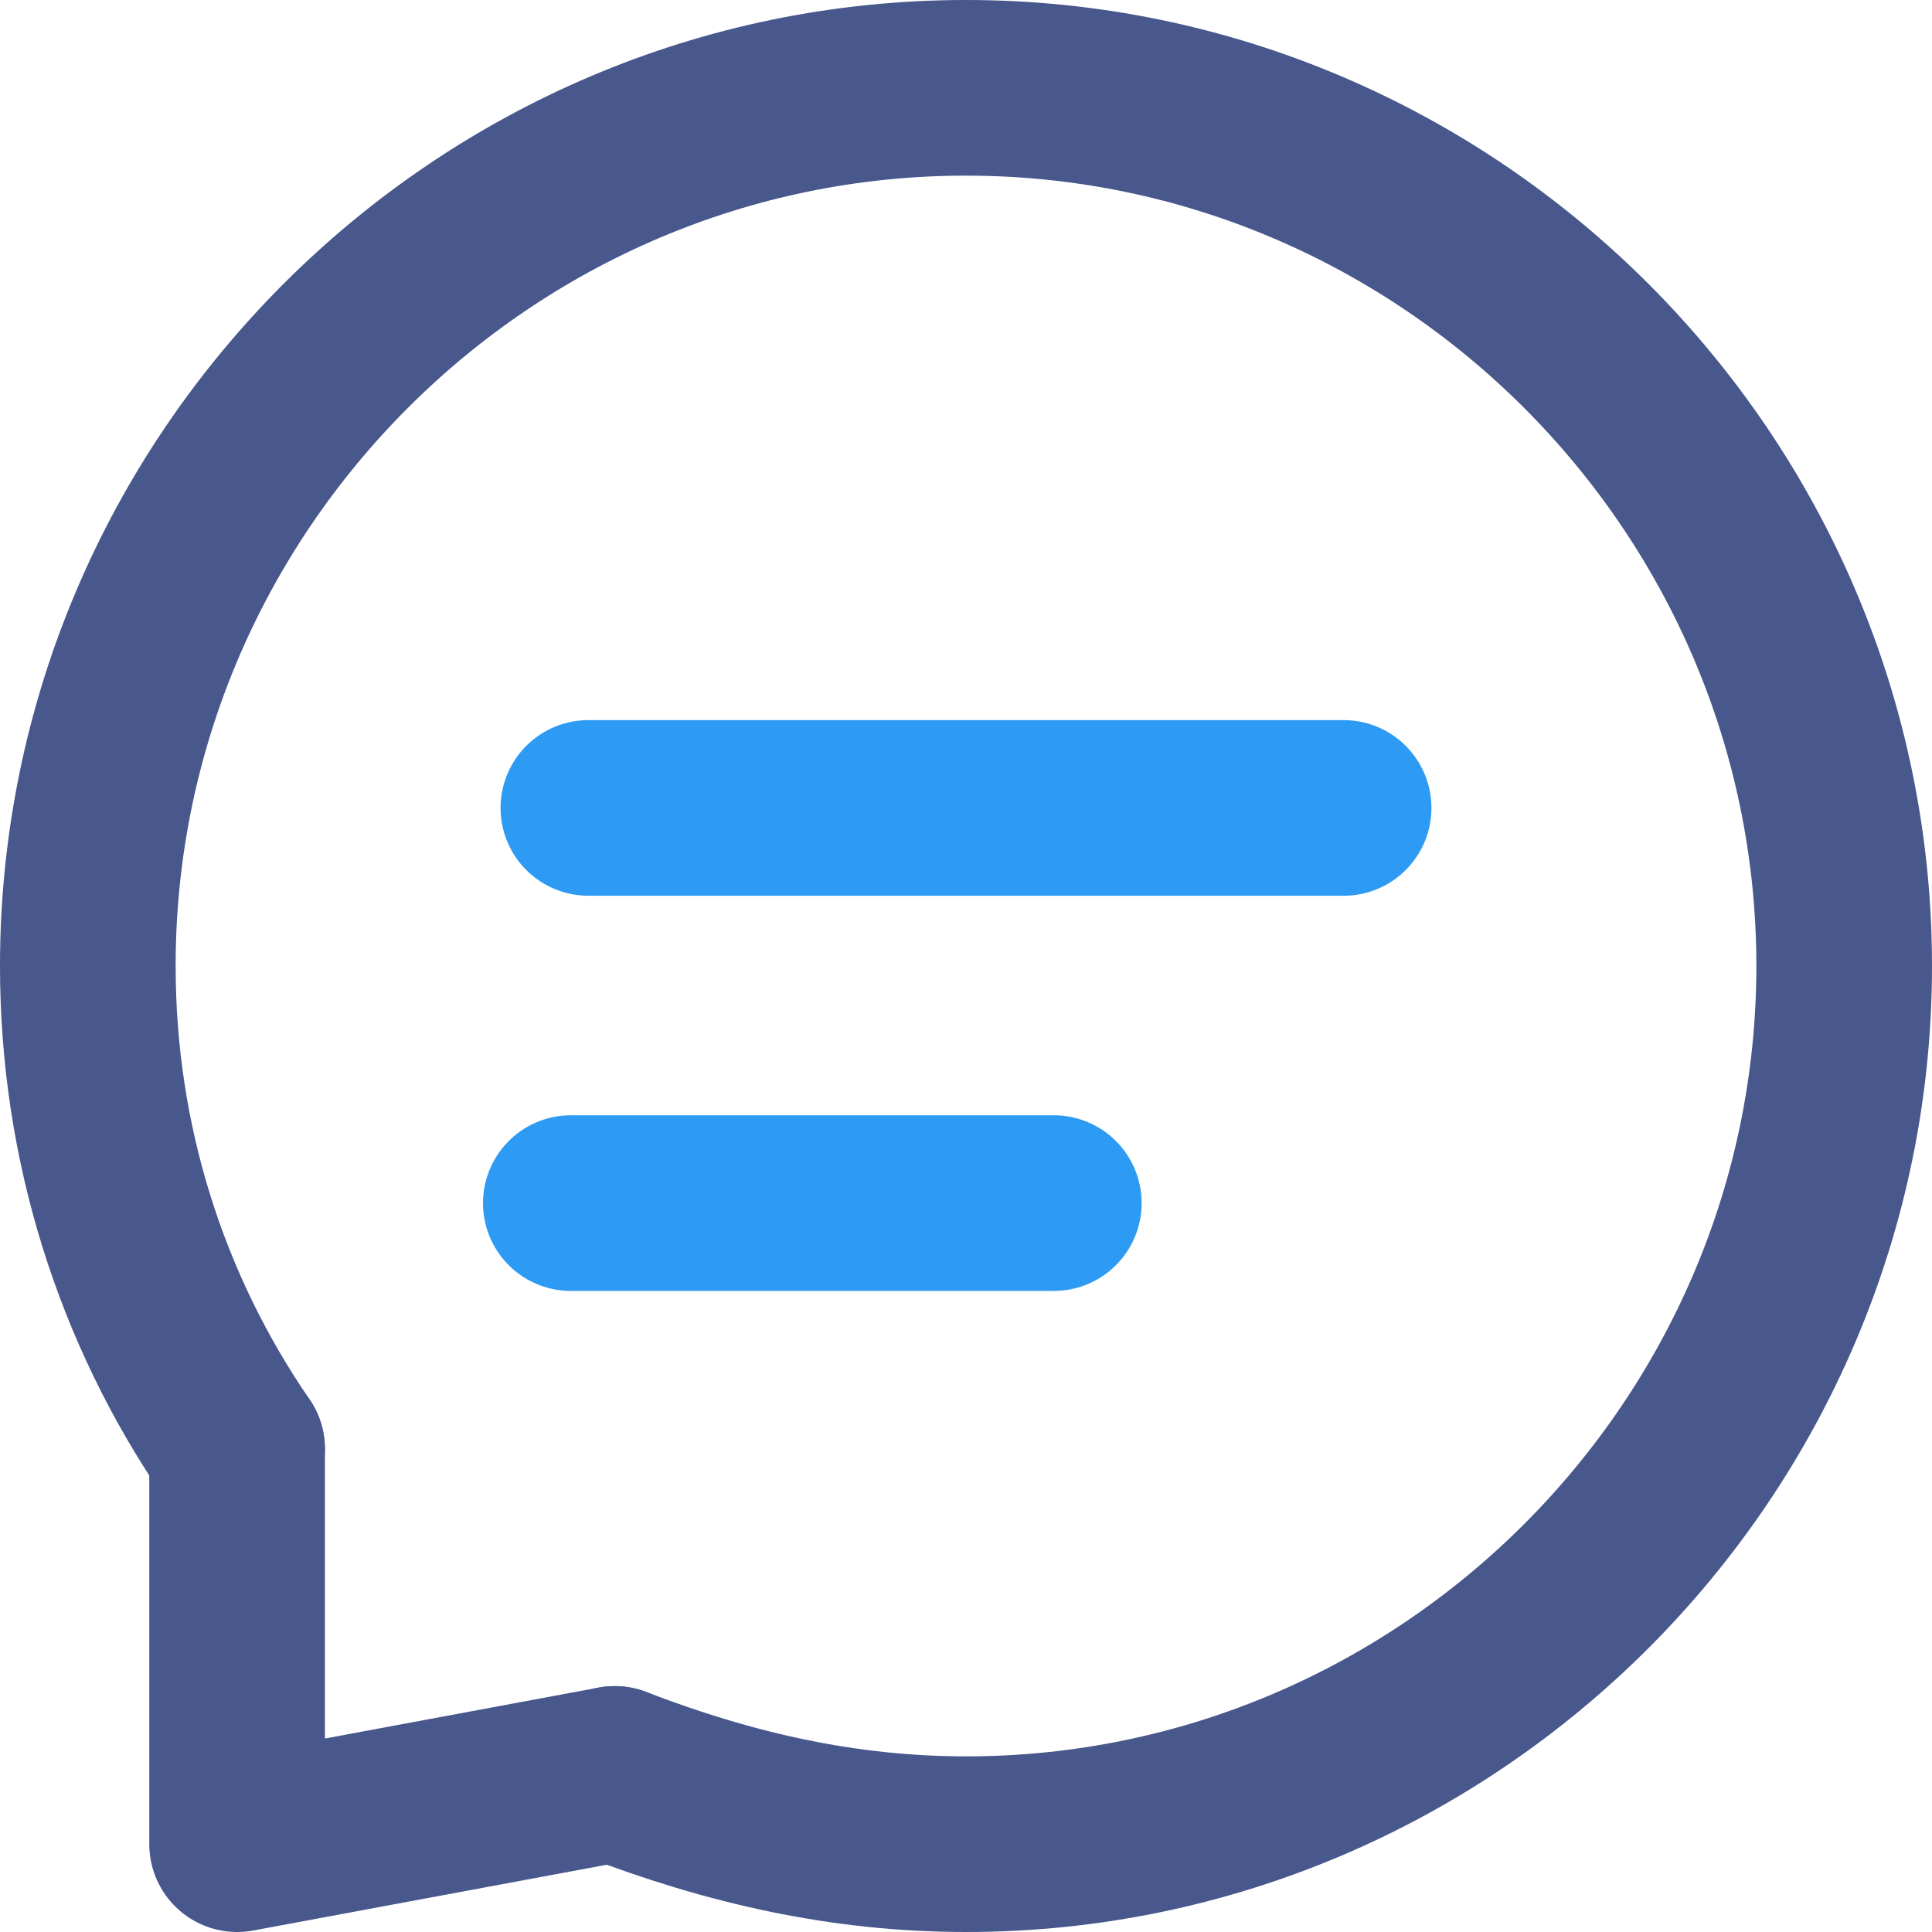 <svg xmlns="http://www.w3.org/2000/svg" viewBox="0 0 22 22">
    <g fill="none" stroke-width="2" stroke-linecap="round" stroke-linejoin="round">
        <path d="M2.7 16.5C1.6 14.9 1 13 1 11 1 5.5 5.5 1 11 1s10 4.5 10 10-4.5 10-10 10c-1.4 0-2.7-.3-4-.8" stroke="#48578c"/>
        <path stroke="#48578c" d="M2.7 16.5V21l4.3-.8"/>
        <path stroke="#2d9bf3" d="M15.3 9.2H6.7 11zM6.5 13.7H12"/>
    </g>
</svg>
